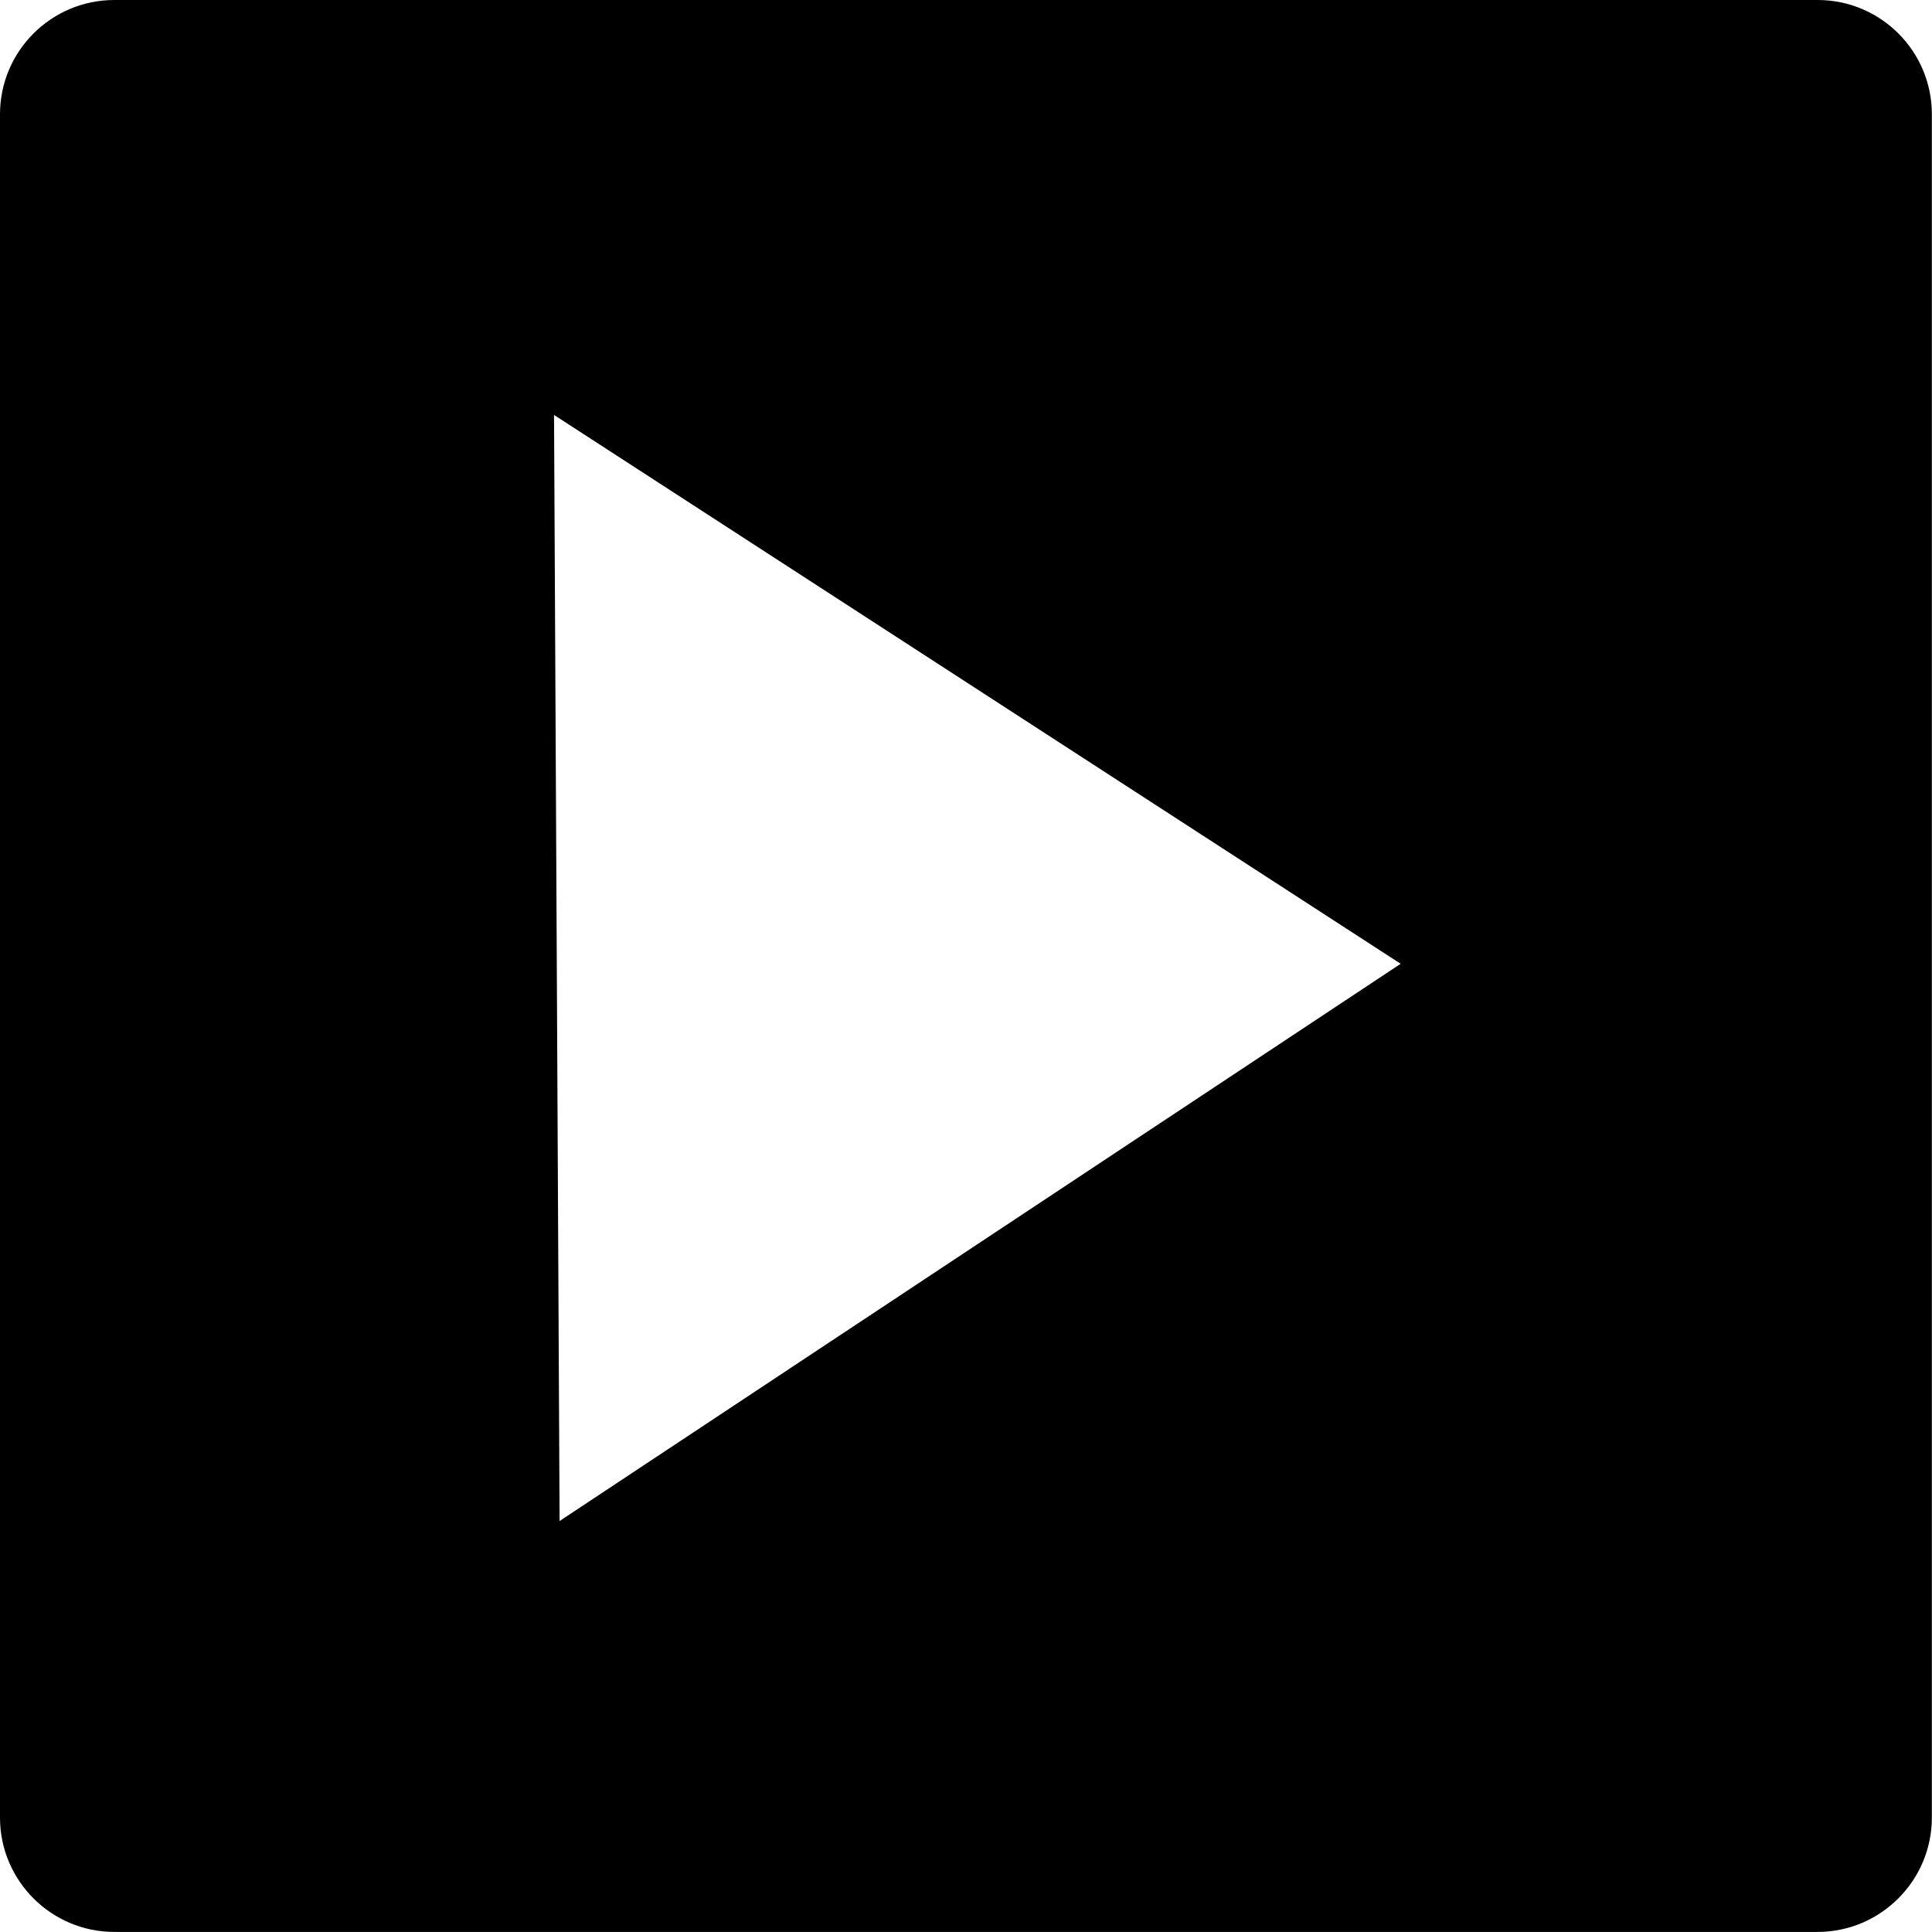 <?xml version="1.0" encoding="iso-8859-1"?>
<!-- Generator: Adobe Illustrator 16.0.0, SVG Export Plug-In . SVG Version: 6.00 Build 0)  -->
<!DOCTYPE svg PUBLIC "-//W3C//DTD SVG 1.1//EN" "http://www.w3.org/Graphics/SVG/1.1/DTD/svg11.dtd">
<svg version="1.1" id="Capa_1" xmlns="http://www.w3.org/2000/svg" xmlns:xlink="http://www.w3.org/1999/xlink" x="0px" y="0px"
	 width="25.362px" height="25.361px" viewBox="0 0 25.362 25.361" style="enable-background:new 0 0 25.362 25.361;"
	 xml:space="preserve">
<g>
	<path d="M23.861,0H1.5C0.673,0,0,0.672,0,1.5v22.361c0,0.826,0.672,1.5,1.5,1.5h22.36c0.827,0,1.5-0.674,1.5-1.5V1.5
		C25.361,0.672,24.688,0,23.861,0z M7.346,19.967L7.273,5.447l11.114,7.205L7.346,19.967z"/>
</g>
<g>
</g>
<g>
</g>
<g>
</g>
<g>
</g>
<g>
</g>
<g>
</g>
<g>
</g>
<g>
</g>
<g>
</g>
<g>
</g>
<g>
</g>
<g>
</g>
<g>
</g>
<g>
</g>
<g>
</g>
</svg>
